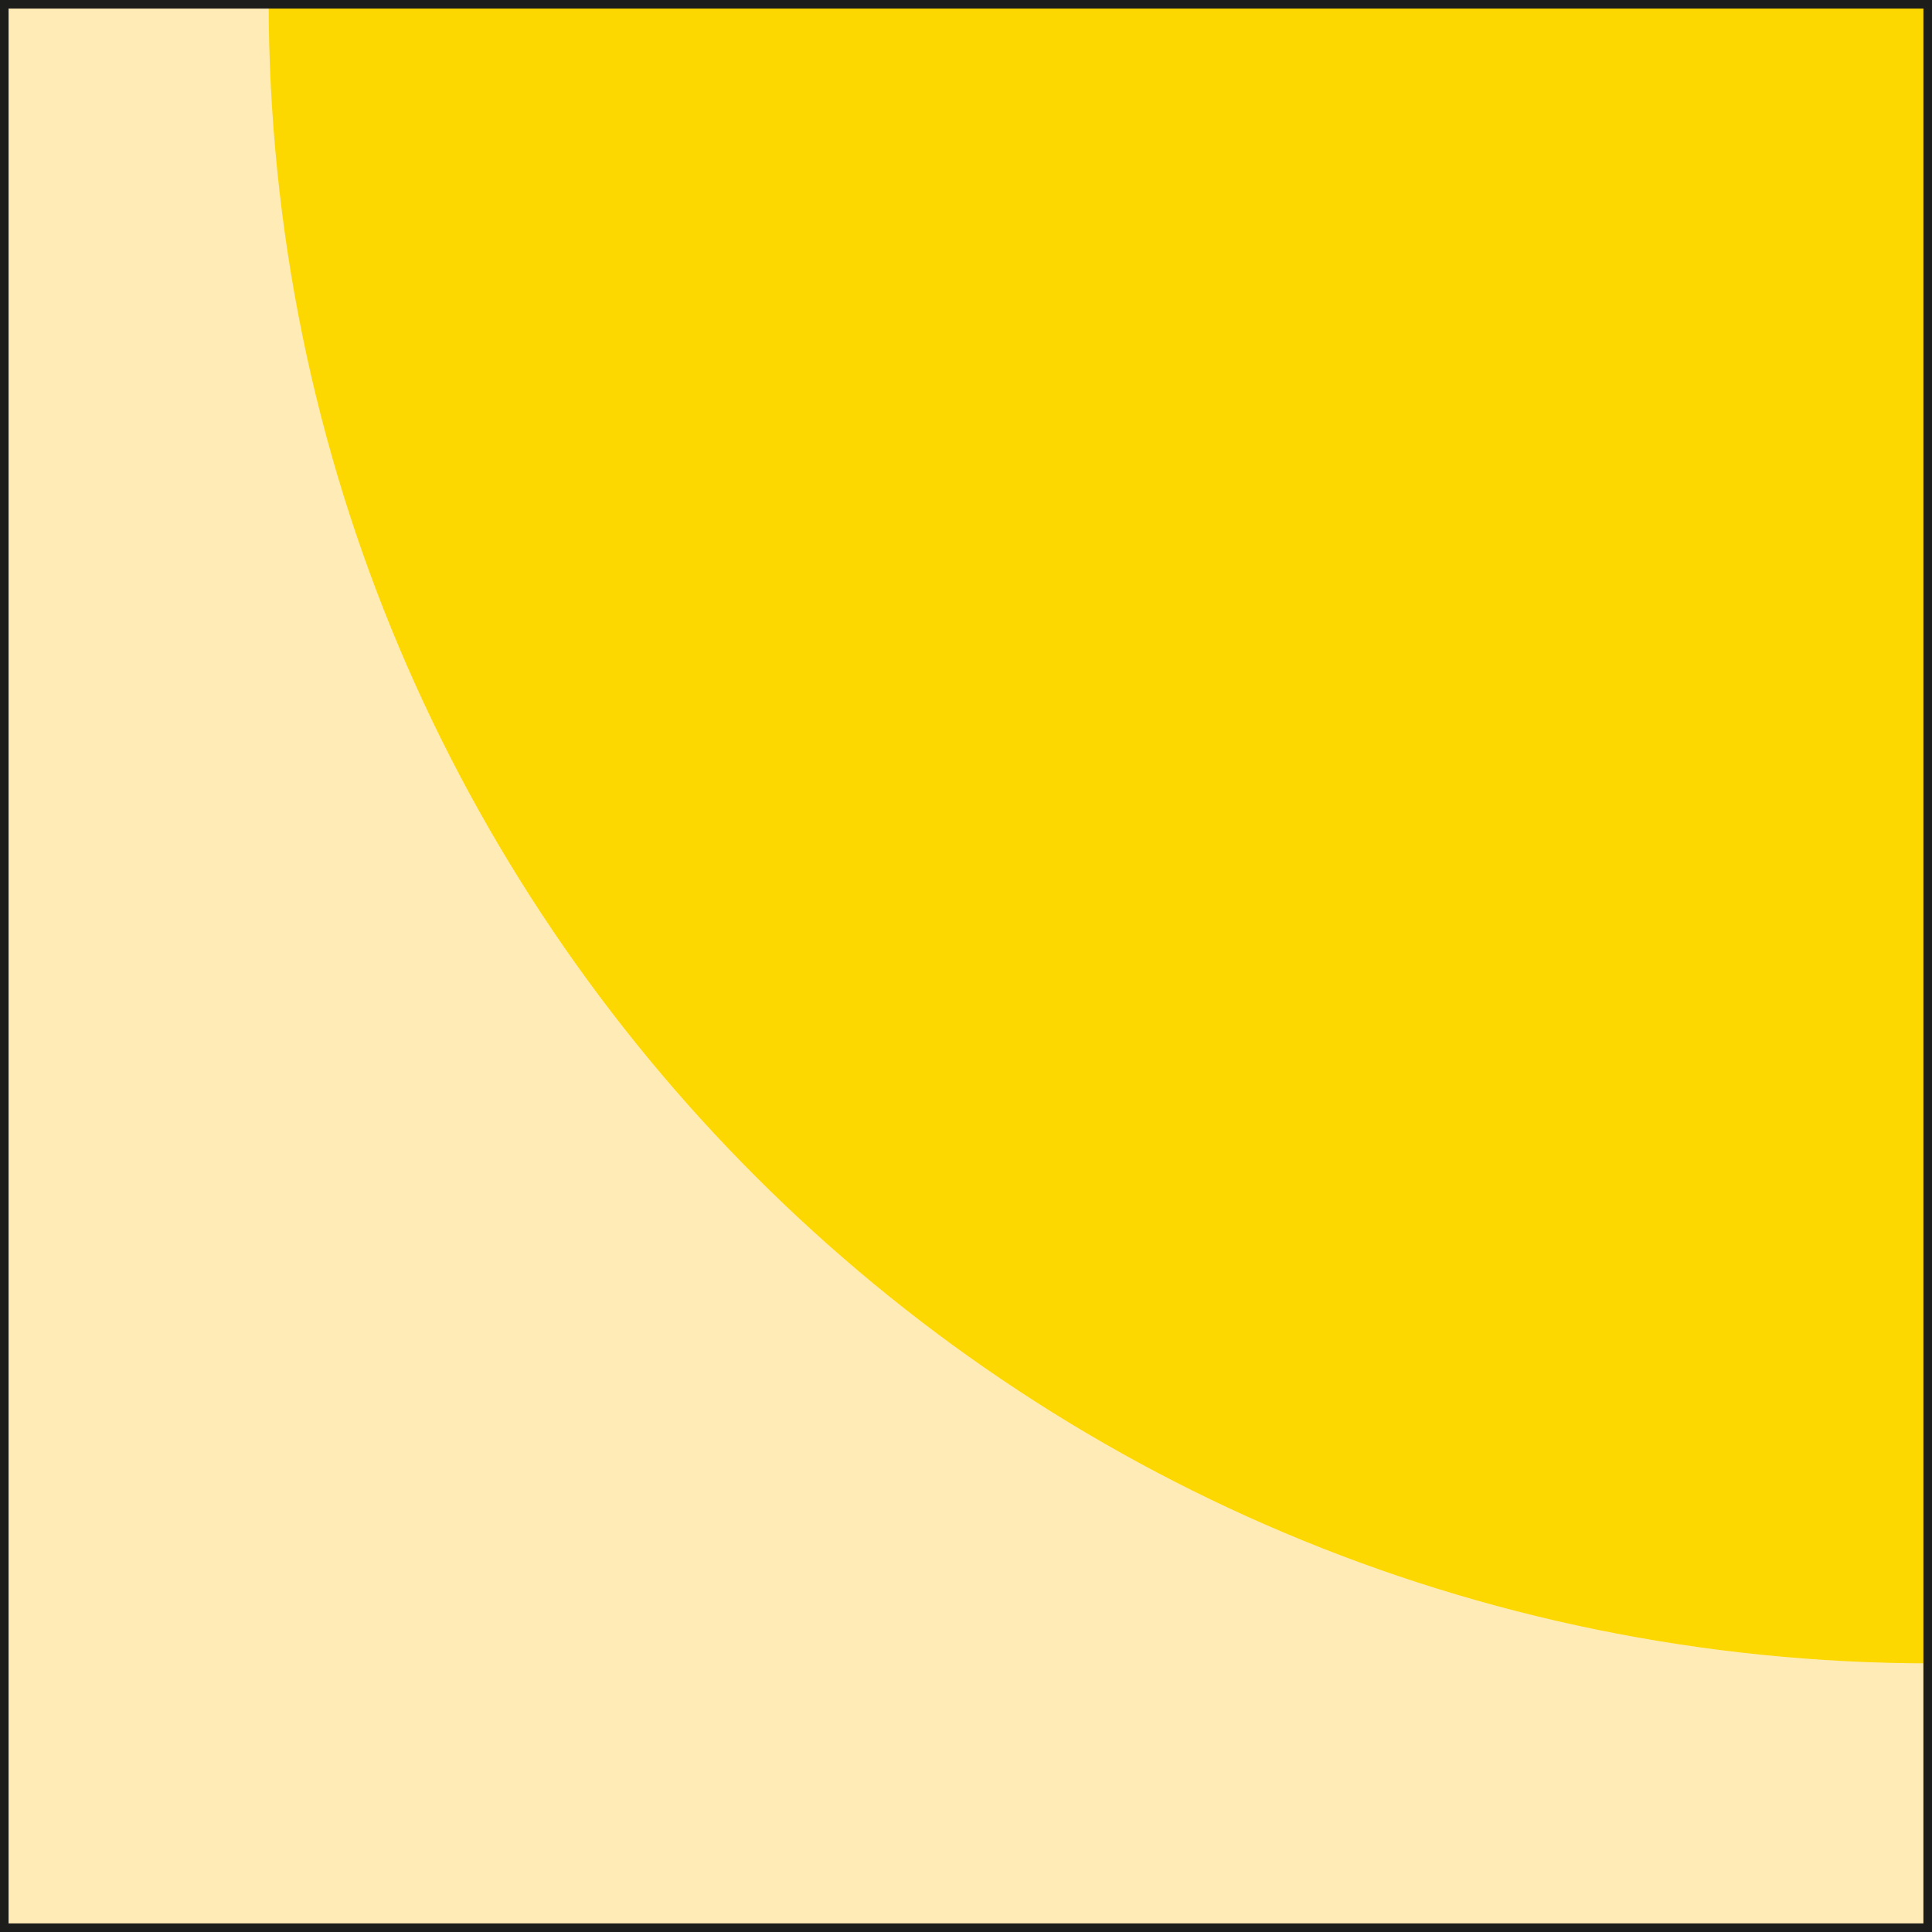 <?xml version="1.0" encoding="UTF-8"?><svg id="Layer_1" xmlns="http://www.w3.org/2000/svg" viewBox="0 0 28.12 28.12"><defs><style>.cls-1{fill:none;stroke:#1d1e1c;stroke-miterlimit:10;stroke-width:.25px;}.cls-2{fill:#ffebb5;}.cls-2,.cls-3{stroke-width:0px;}.cls-3{fill:#fcd700;}</style></defs><rect class="cls-2" width="28.12" height="28.12"/><path class="cls-3" d="m28.12,24.21C14.74,24.21,3.91,13.38,3.91,0h24.21v24.21Z"/><rect class="cls-1" x="0" y="0" width="28.12" height="28.12"/></svg>